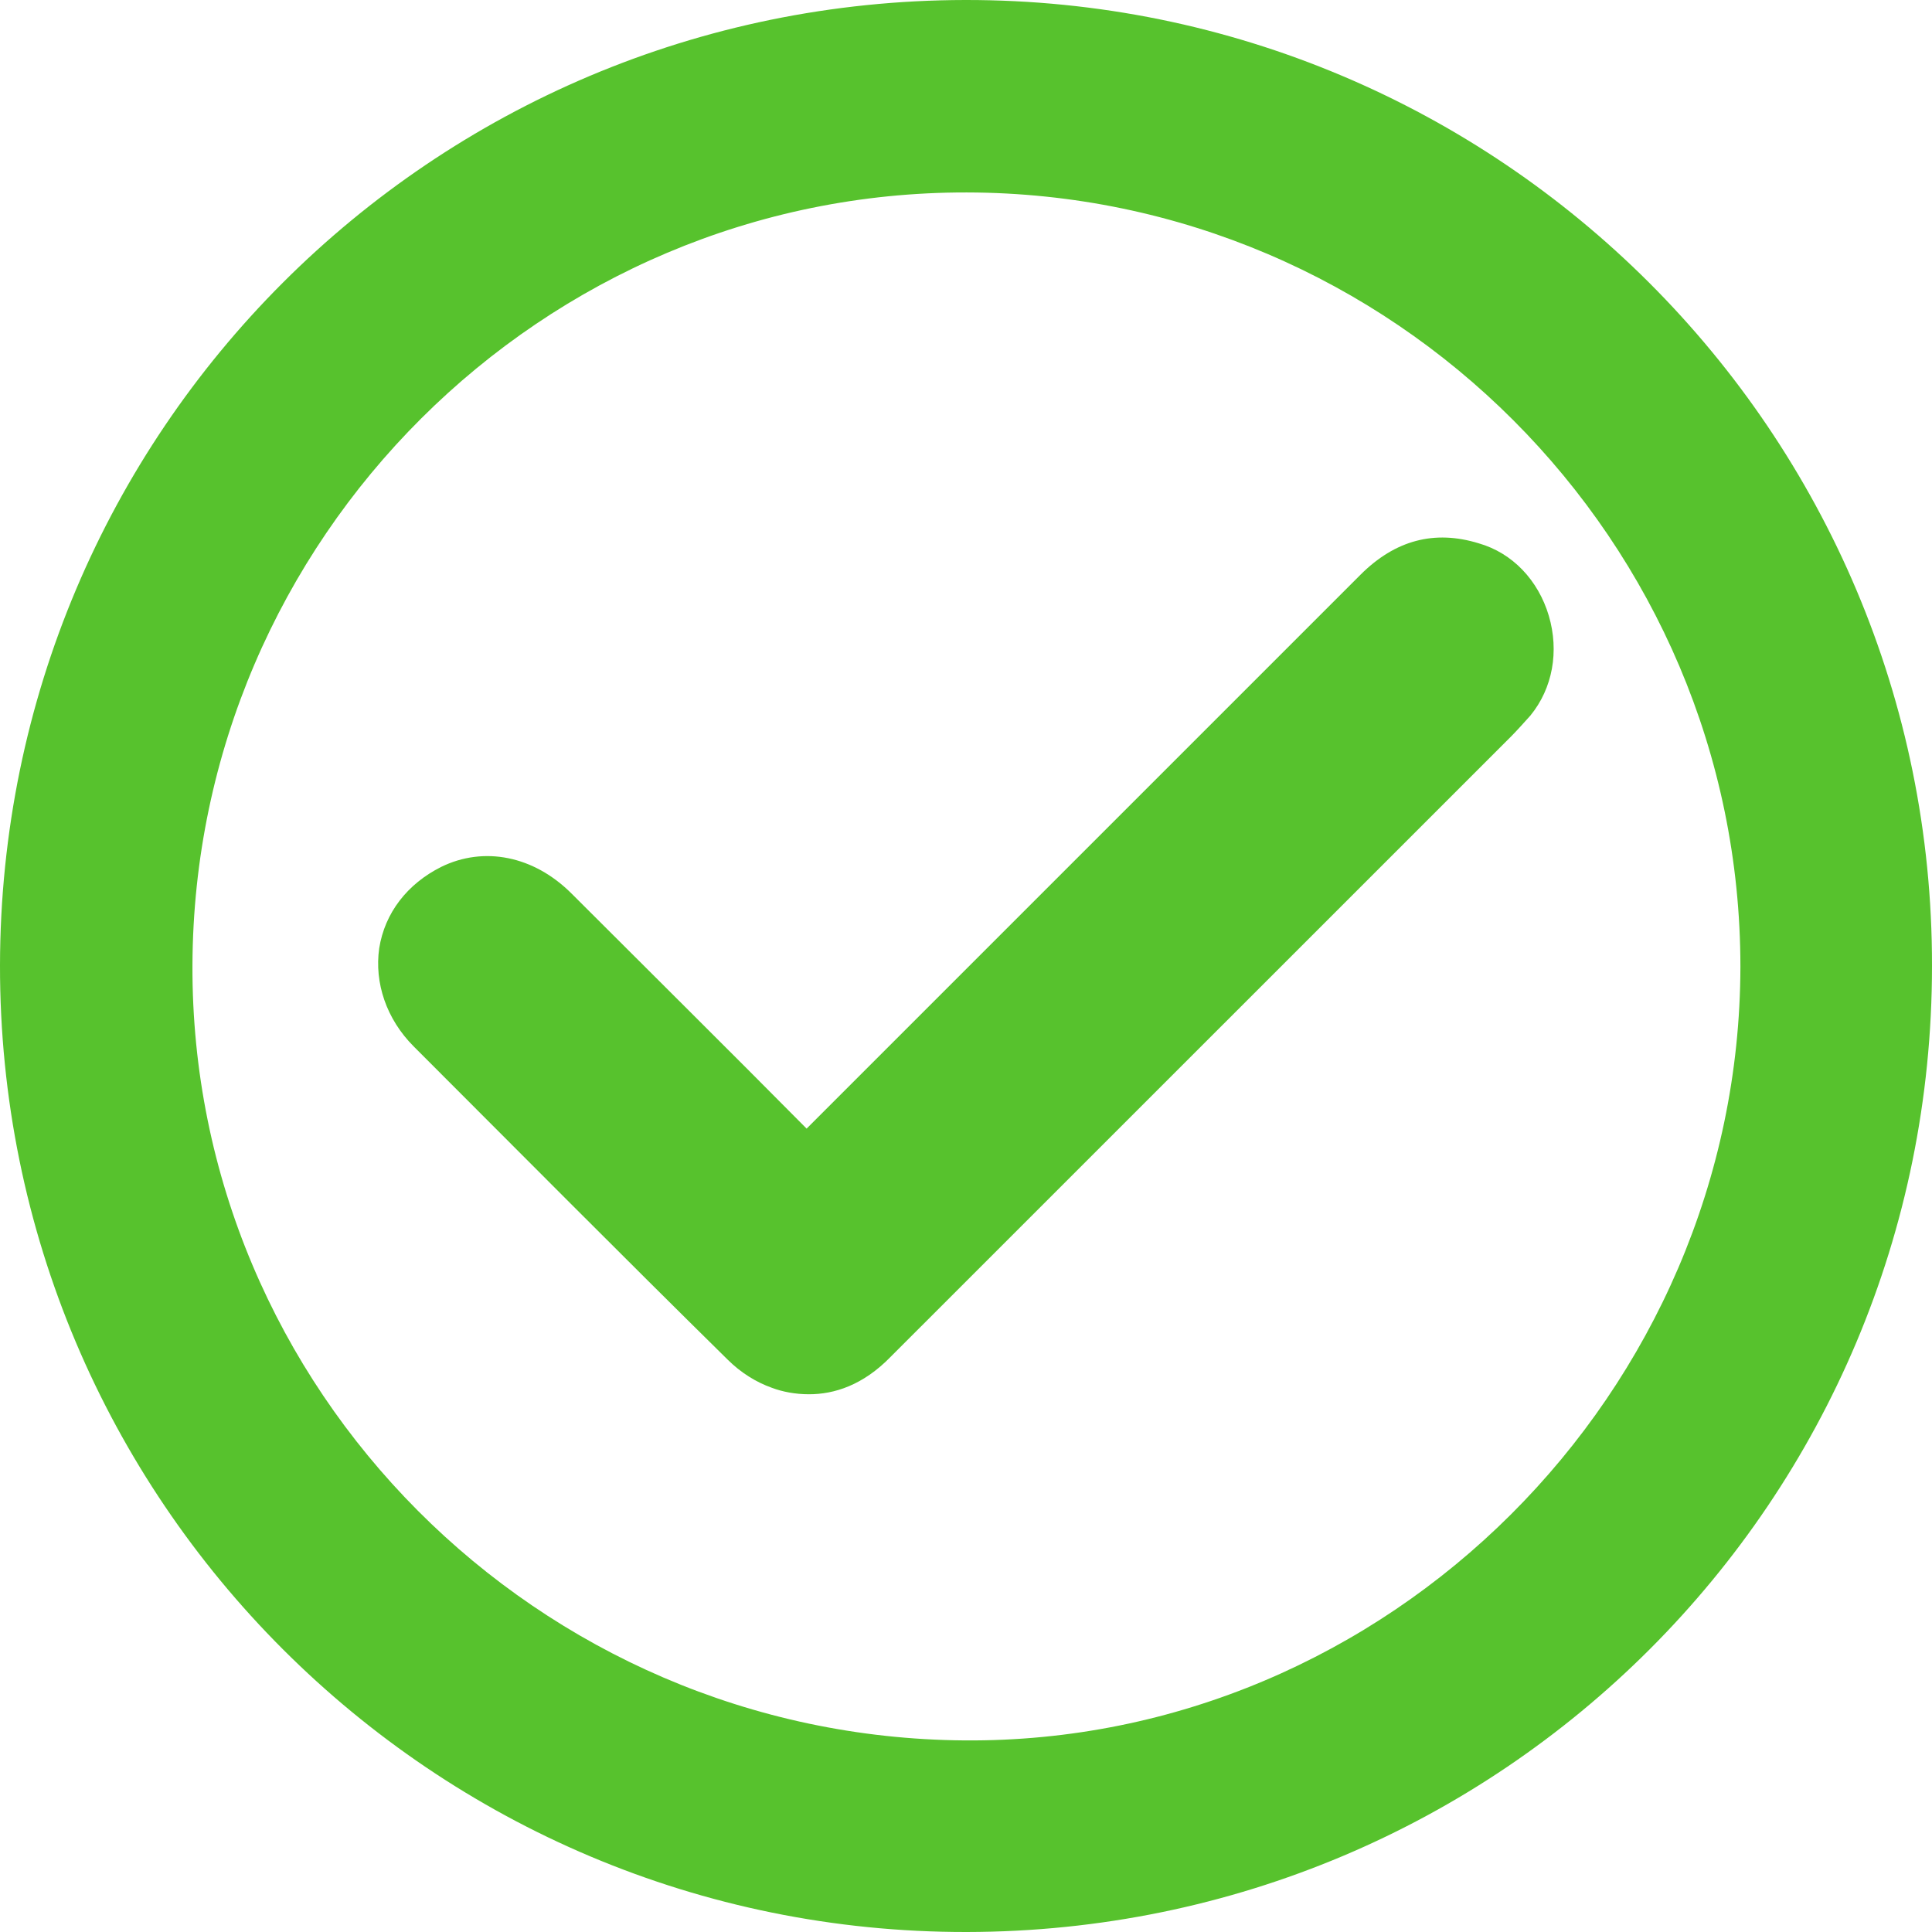 <svg width="18" height="18" viewBox="0 0 18 18" fill="none" xmlns="http://www.w3.org/2000/svg">
<path fill-rule="evenodd" clip-rule="evenodd" d="M8.992 1.04385e-05C13.965 -0.007 18.008 4.028 18 9C18 13.98 13.988 17.992 9.008 18C4.035 18.008 -0.007 13.973 1.04191e-05 8.992C0.008 4.02 4.02 0.008 8.992 1.04385e-05ZM9.008 1.793C5.055 1.785 1.808 5.018 1.793 8.992C1.778 12.945 5.01 16.185 8.985 16.215C12.93 16.245 16.207 12.975 16.215 9.008C16.215 5.04 12.975 1.8 9.008 1.793Z" fill="#57C22D"/>
<path d="M14.43 5.737C14.332 5.407 14.092 5.152 13.777 5.062C13.365 4.935 12.998 5.032 12.675 5.355L7.515 10.515C6.787 9.78 6.052 9.052 5.325 8.325C4.972 7.972 4.507 7.882 4.11 8.077C3.795 8.235 3.585 8.505 3.533 8.835C3.487 9.157 3.6 9.495 3.855 9.75C4.83 10.725 5.797 11.7 6.78 12.668C6.9 12.787 7.042 12.877 7.192 12.93C7.29 12.967 7.41 12.99 7.537 12.99C7.77 12.99 8.04 12.908 8.302 12.637L14.078 6.862C14.137 6.802 14.197 6.735 14.258 6.667C14.467 6.412 14.527 6.067 14.43 5.737Z" fill="#57C22D"/>
</svg>

